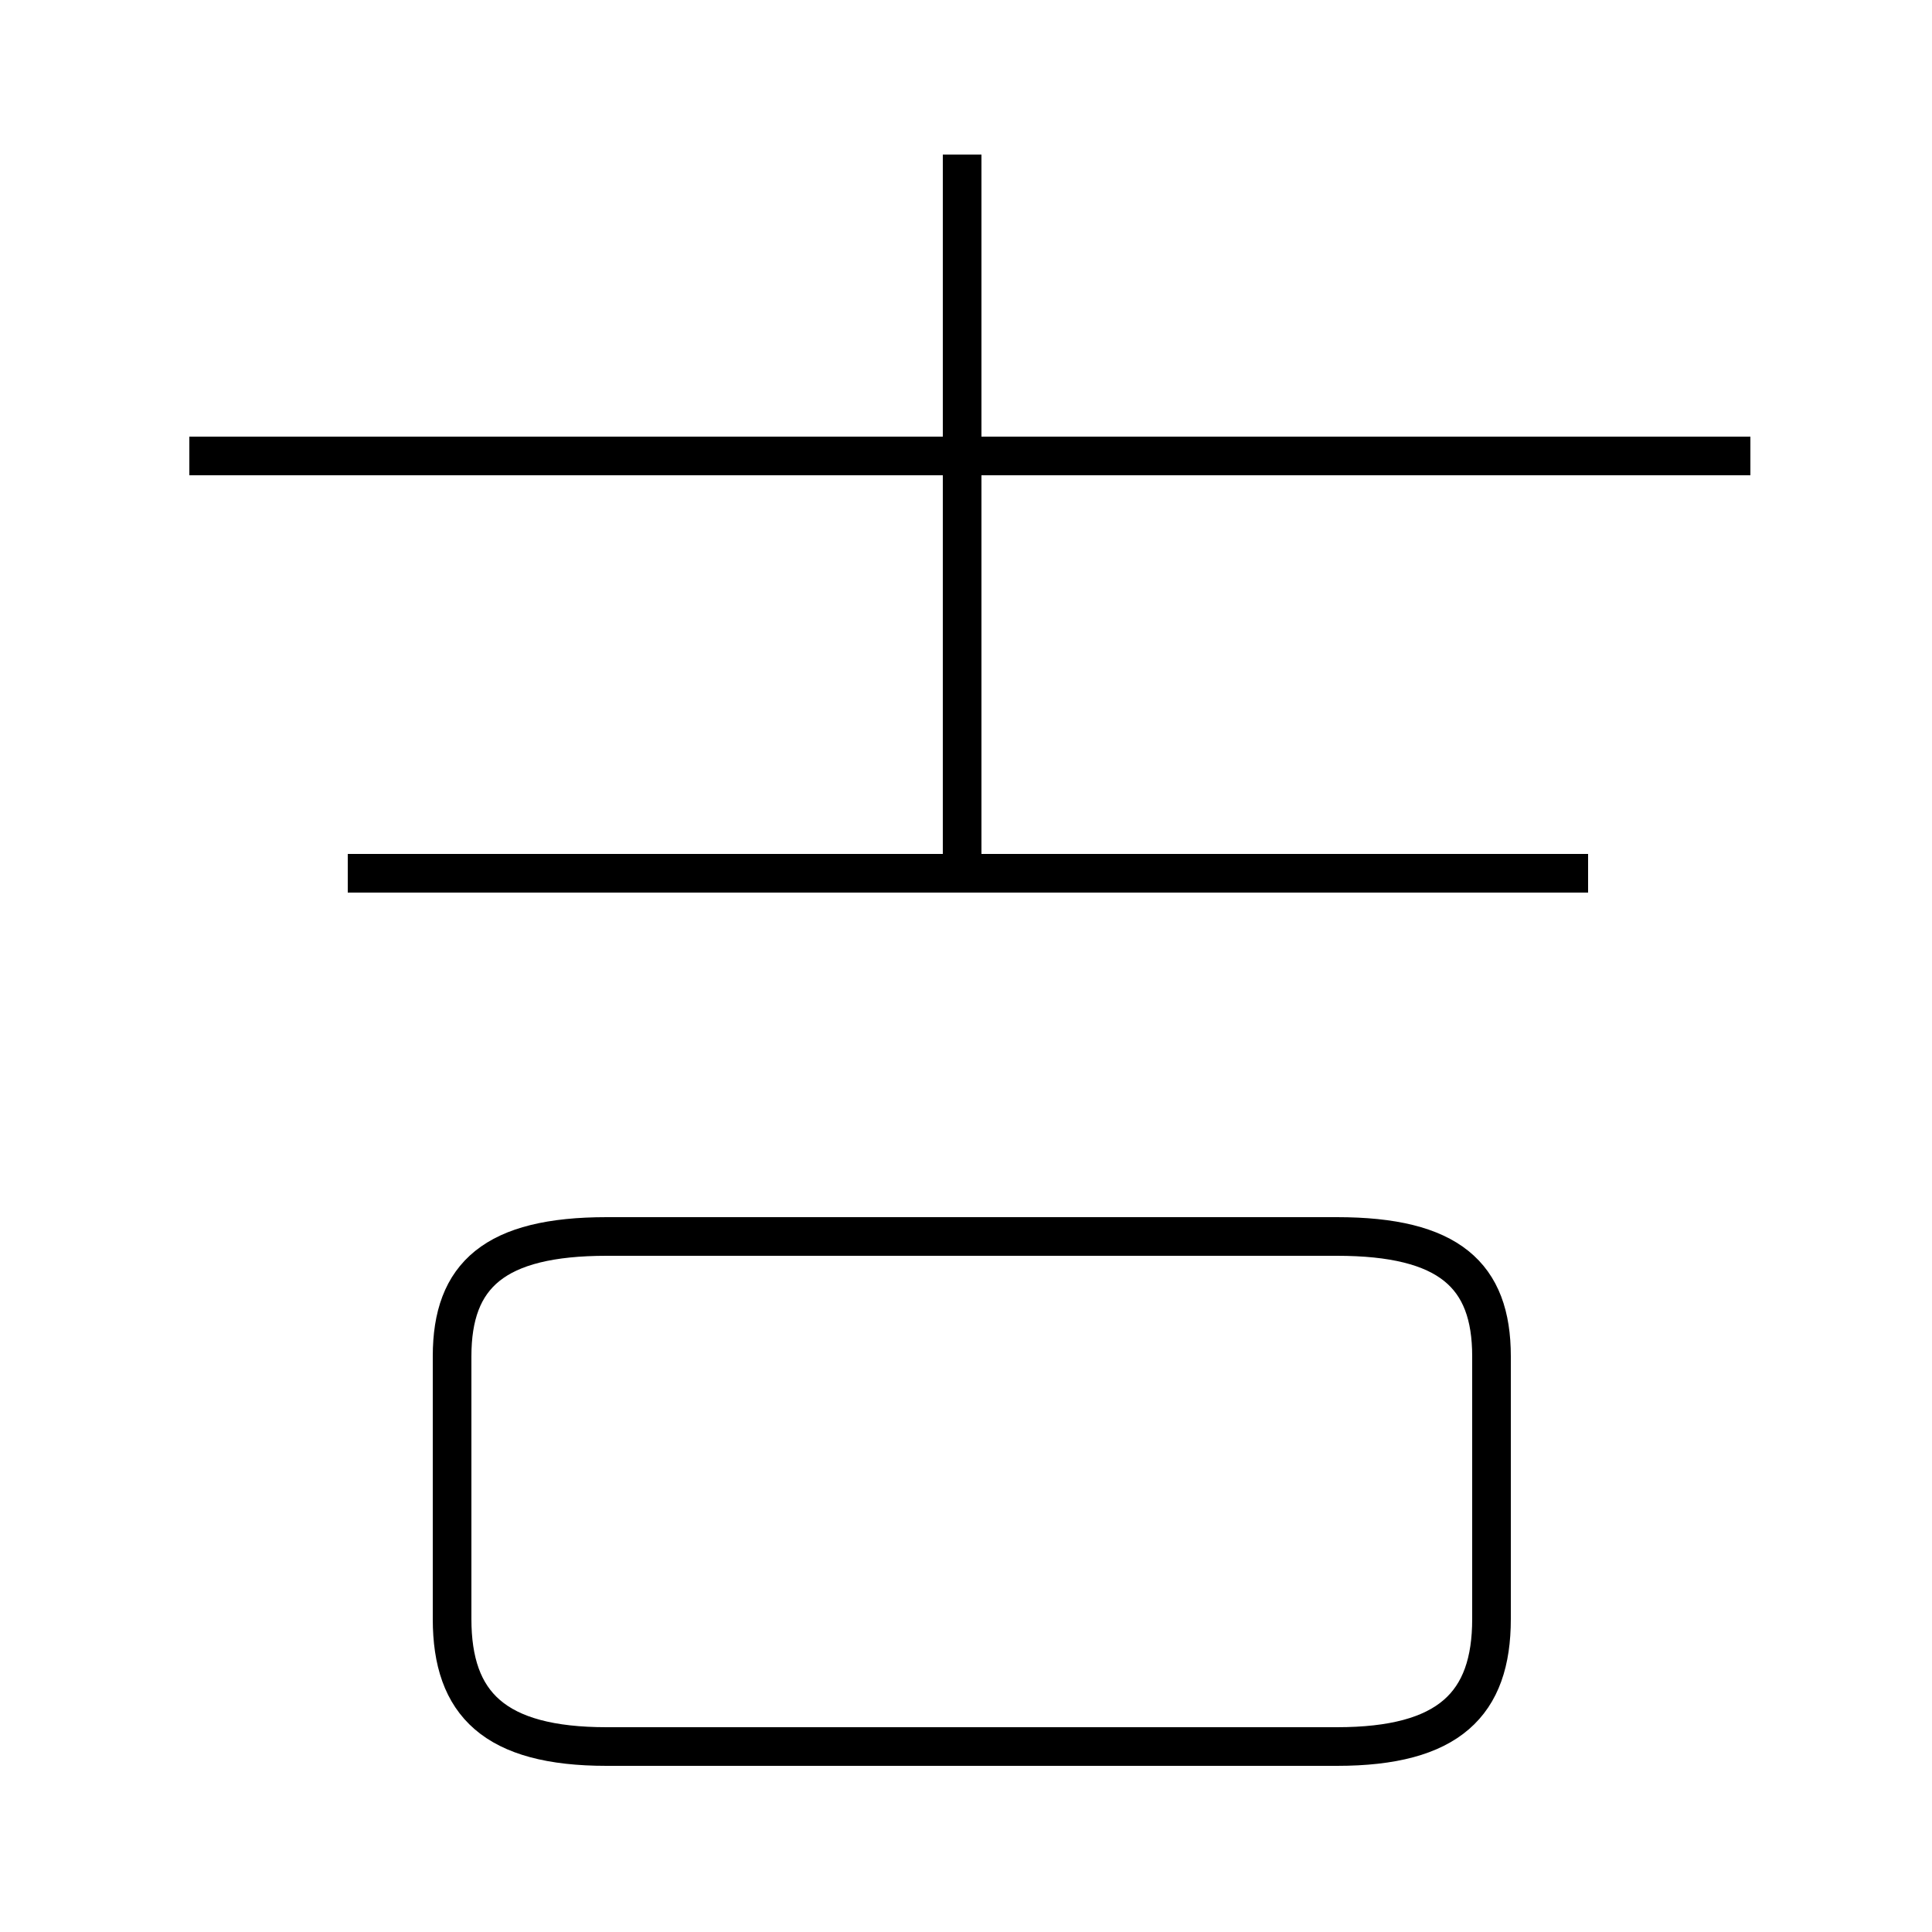 <?xml version='1.0' encoding='utf8'?>
<svg viewBox="0.0 -44.0 50.0 50.0" version="1.1" xmlns="http://www.w3.org/2000/svg">
<rect x="0.0" y="-44.0" width="50.0" height="50.0" fill="#808080" stroke="none"/>
<rect x="-1000" y="-1000" width="2000" height="2000" stroke="white" fill="white"/>
<g style="fill:none; stroke:#000000;  stroke-width:1">
<path d="M 45.3 32.2 L 4.9 32.2 M 24.9 21.7 L 24.9 40.0 M 41.1 21.4 L 9.0 21.4 M 15.7 -1.2 L 34.6 -1.2 C 37.5 -1.2 38.6 -0.1 38.6 2.1 L 38.6 8.9 C 38.6 11.0 37.5 12.0 34.6 12.0 L 15.7 12.0 C 12.8 12.0 11.7 11.0 11.7 8.9 L 11.7 2.1 C 11.7 -0.1 12.8 -1.2 15.7 -1.2 Z " transform="scale(1, -1)" />
</g>
</svg>